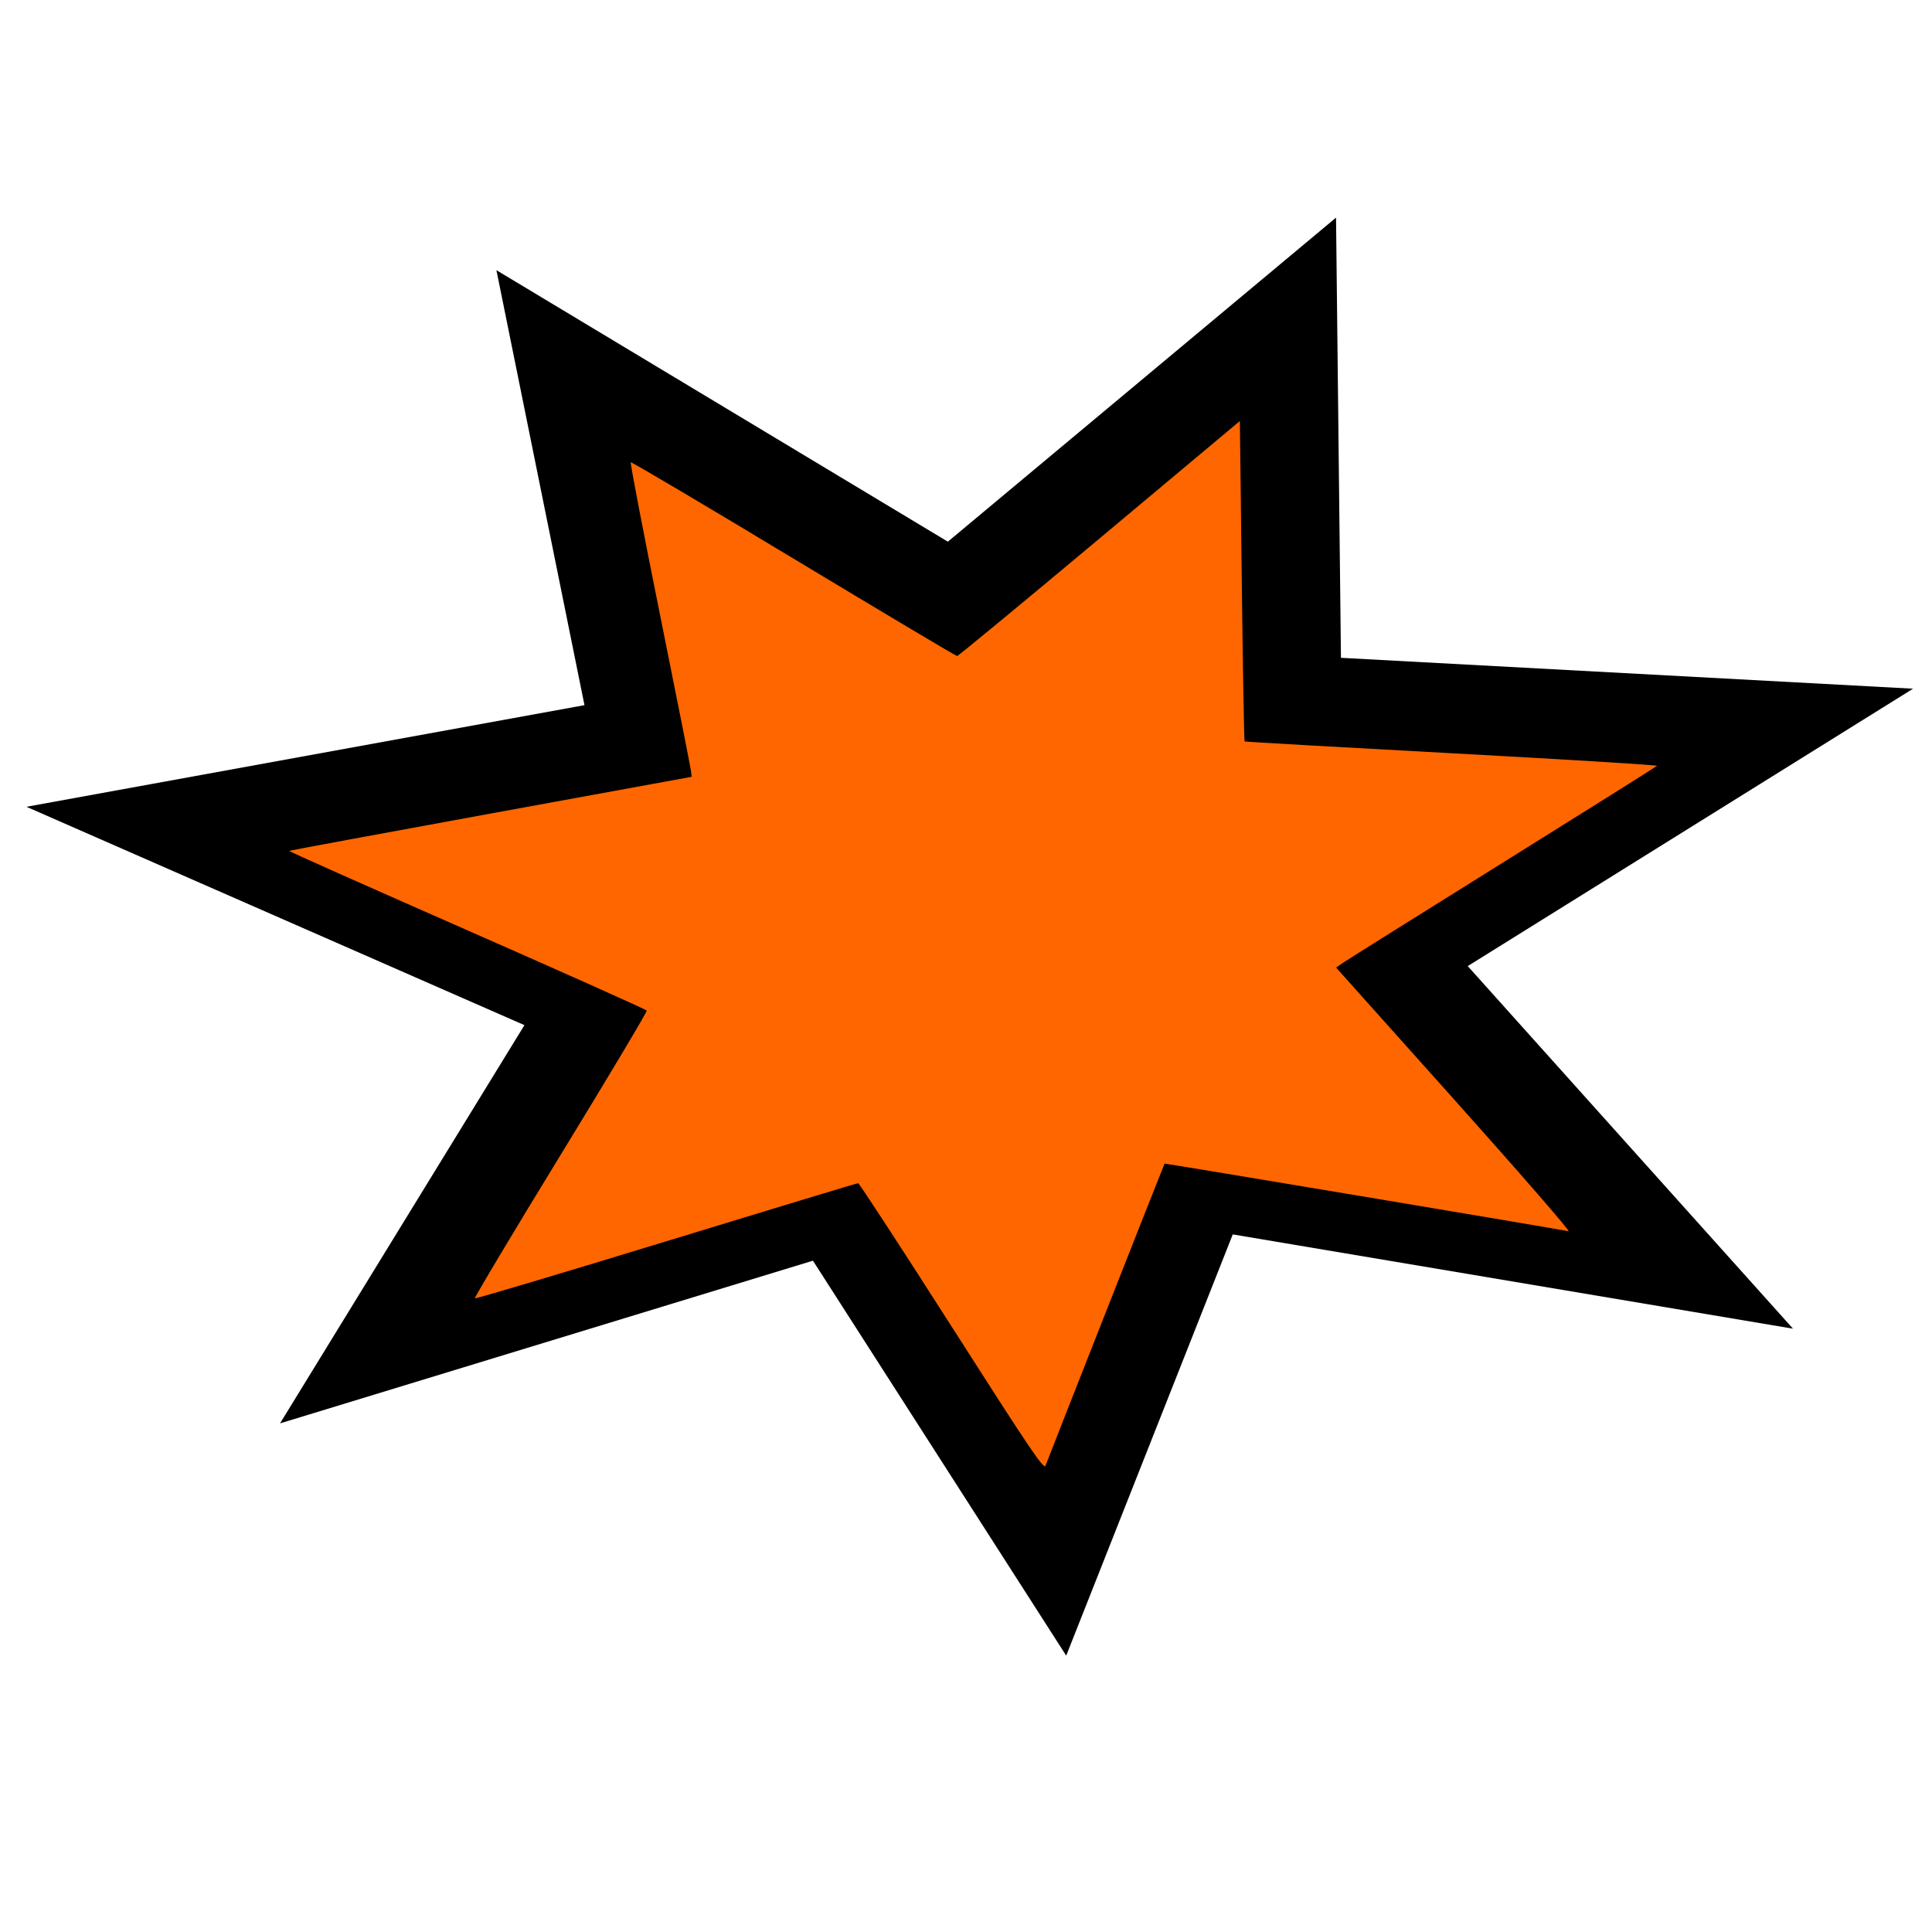 <?xml version="1.0" encoding="UTF-8" standalone="no"?>
<!-- Created with Inkscape (http://www.inkscape.org/) -->

<svg
   width="512"
   height="512"
   viewBox="0 0 512 512"
   version="1.1"
   id="svg5"
   sodipodi:docname="star3.svg"
   inkscape:version="1.2.2 (b0a84865, 2022-12-01)"
   xmlns:inkscape="http://www.inkscape.org/namespaces/inkscape"
   xmlns:sodipodi="http://sodipodi.sourceforge.net/DTD/sodipodi-0.dtd"
   xmlns="http://www.w3.org/2000/svg"
   xmlns:svg="http://www.w3.org/2000/svg">
  <sodipodi:namedview
     id="namedview7"
     pagecolor="#505050"
     bordercolor="#eeeeee"
     borderopacity="1"
     inkscape:showpageshadow="0"
     inkscape:pageopacity="0"
     inkscape:pagecheckerboard="0"
     inkscape:deskcolor="#505050"
     inkscape:document-units="px"
     showgrid="false"
     showguides="true"
     inkscape:zoom="1.2919782"
     inkscape:cx="331.27493"
     inkscape:cy="289.86556"
     inkscape:window-width="1680"
     inkscape:window-height="997"
     inkscape:window-x="1512"
     inkscape:window-y="25"
     inkscape:window-maximized="1"
     inkscape:current-layer="layer1" />
  <defs
     id="defs2" />
  <g
     inkscape:label="레이어 1"
     inkscape:groupmode="layer"
     id="layer1">
    <g
       id="g676"
       transform="matrix(1.177,0,0,0.844,-44.045,33.821)">
      <path
         sodipodi:type="star"
         style="fill:#000000"
         id="path282"
         inkscape:flatsided="false"
         sodipodi:sides="7"
         sodipodi:cx="237.6201"
         sodipodi:cy="232.20206"
         sodipodi:r1="180.94221"
         sodipodi:r2="90.471107"
         sodipodi:arg1="1.4894313"
         sodipodi:arg2="1.9382302"
         inkscape:rounded="0"
         inkscape:randomized="0"
         d="m 252.326,412.546 -47.205,-95.911 -99.33,39.508 45.554,-96.706 -92.82,-53.027 104.011,-24.68 -16.414,-105.631 84.145,65.931 72.351,-78.693 0.916,106.895 106.635,7.502 -83.002,67.364 60.62,88.048 -104.418,-22.893 z"
         inkscape:transform-center-x="3.9534241"
         inkscape:transform-center-y="7.4214625"
         transform="matrix(1.208,0,0,1.293,-27.323,-53.634)" />
      <path
         style="fill:#ff6600;stroke-width:0.567"
         d="m 251.745,376.585 c -11.366,-24.823 -20.863,-45.137 -21.104,-45.142 -0.242,-0.005 -19.68,8.201 -43.197,18.235 -23.517,10.034 -42.905,18.096 -43.086,17.914 -0.181,-0.181 8.5,-20.448 19.292,-45.038 10.791,-24.589 19.515,-44.979 19.386,-45.31 -0.129,-0.331 -18.348,-11.705 -40.486,-25.275 -22.138,-13.57 -40.162,-24.762 -40.053,-24.871 0.109,-0.109 20.549,-5.387 45.421,-11.728 l 45.223,-11.529 -0.153,-1.926 c -0.084,-1.059 -3.234,-23.21 -7,-49.225 -3.766,-26.015 -6.71,-47.437 -6.543,-47.604 0.167,-0.167 16.668,13.452 36.669,30.266 20.001,16.814 36.563,30.57 36.805,30.57 0.242,0 14.666,-16.605 32.053,-36.901 l 31.613,-36.901 0.431,50.203 c 0.237,27.611 0.526,50.298 0.642,50.414 0.116,0.116 21.116,1.787 46.668,3.712 25.551,1.925 46.333,3.702 46.181,3.948 -0.152,0.246 -15.74,13.897 -34.641,30.334 -18.901,16.438 -35.097,30.589 -35.99,31.447 l -1.625,1.56 26.654,41.541 c 14.741,22.974 26.224,41.414 25.691,41.256 -2.682,-0.794 -90.866,-21.38 -90.965,-21.235 -0.103,0.152 -25.786,91.034 -26.804,94.851 -0.357,1.338 -3.399,-4.95 -21.082,-43.569 z"
         id="path374" />
    </g>
  </g>
</svg>
